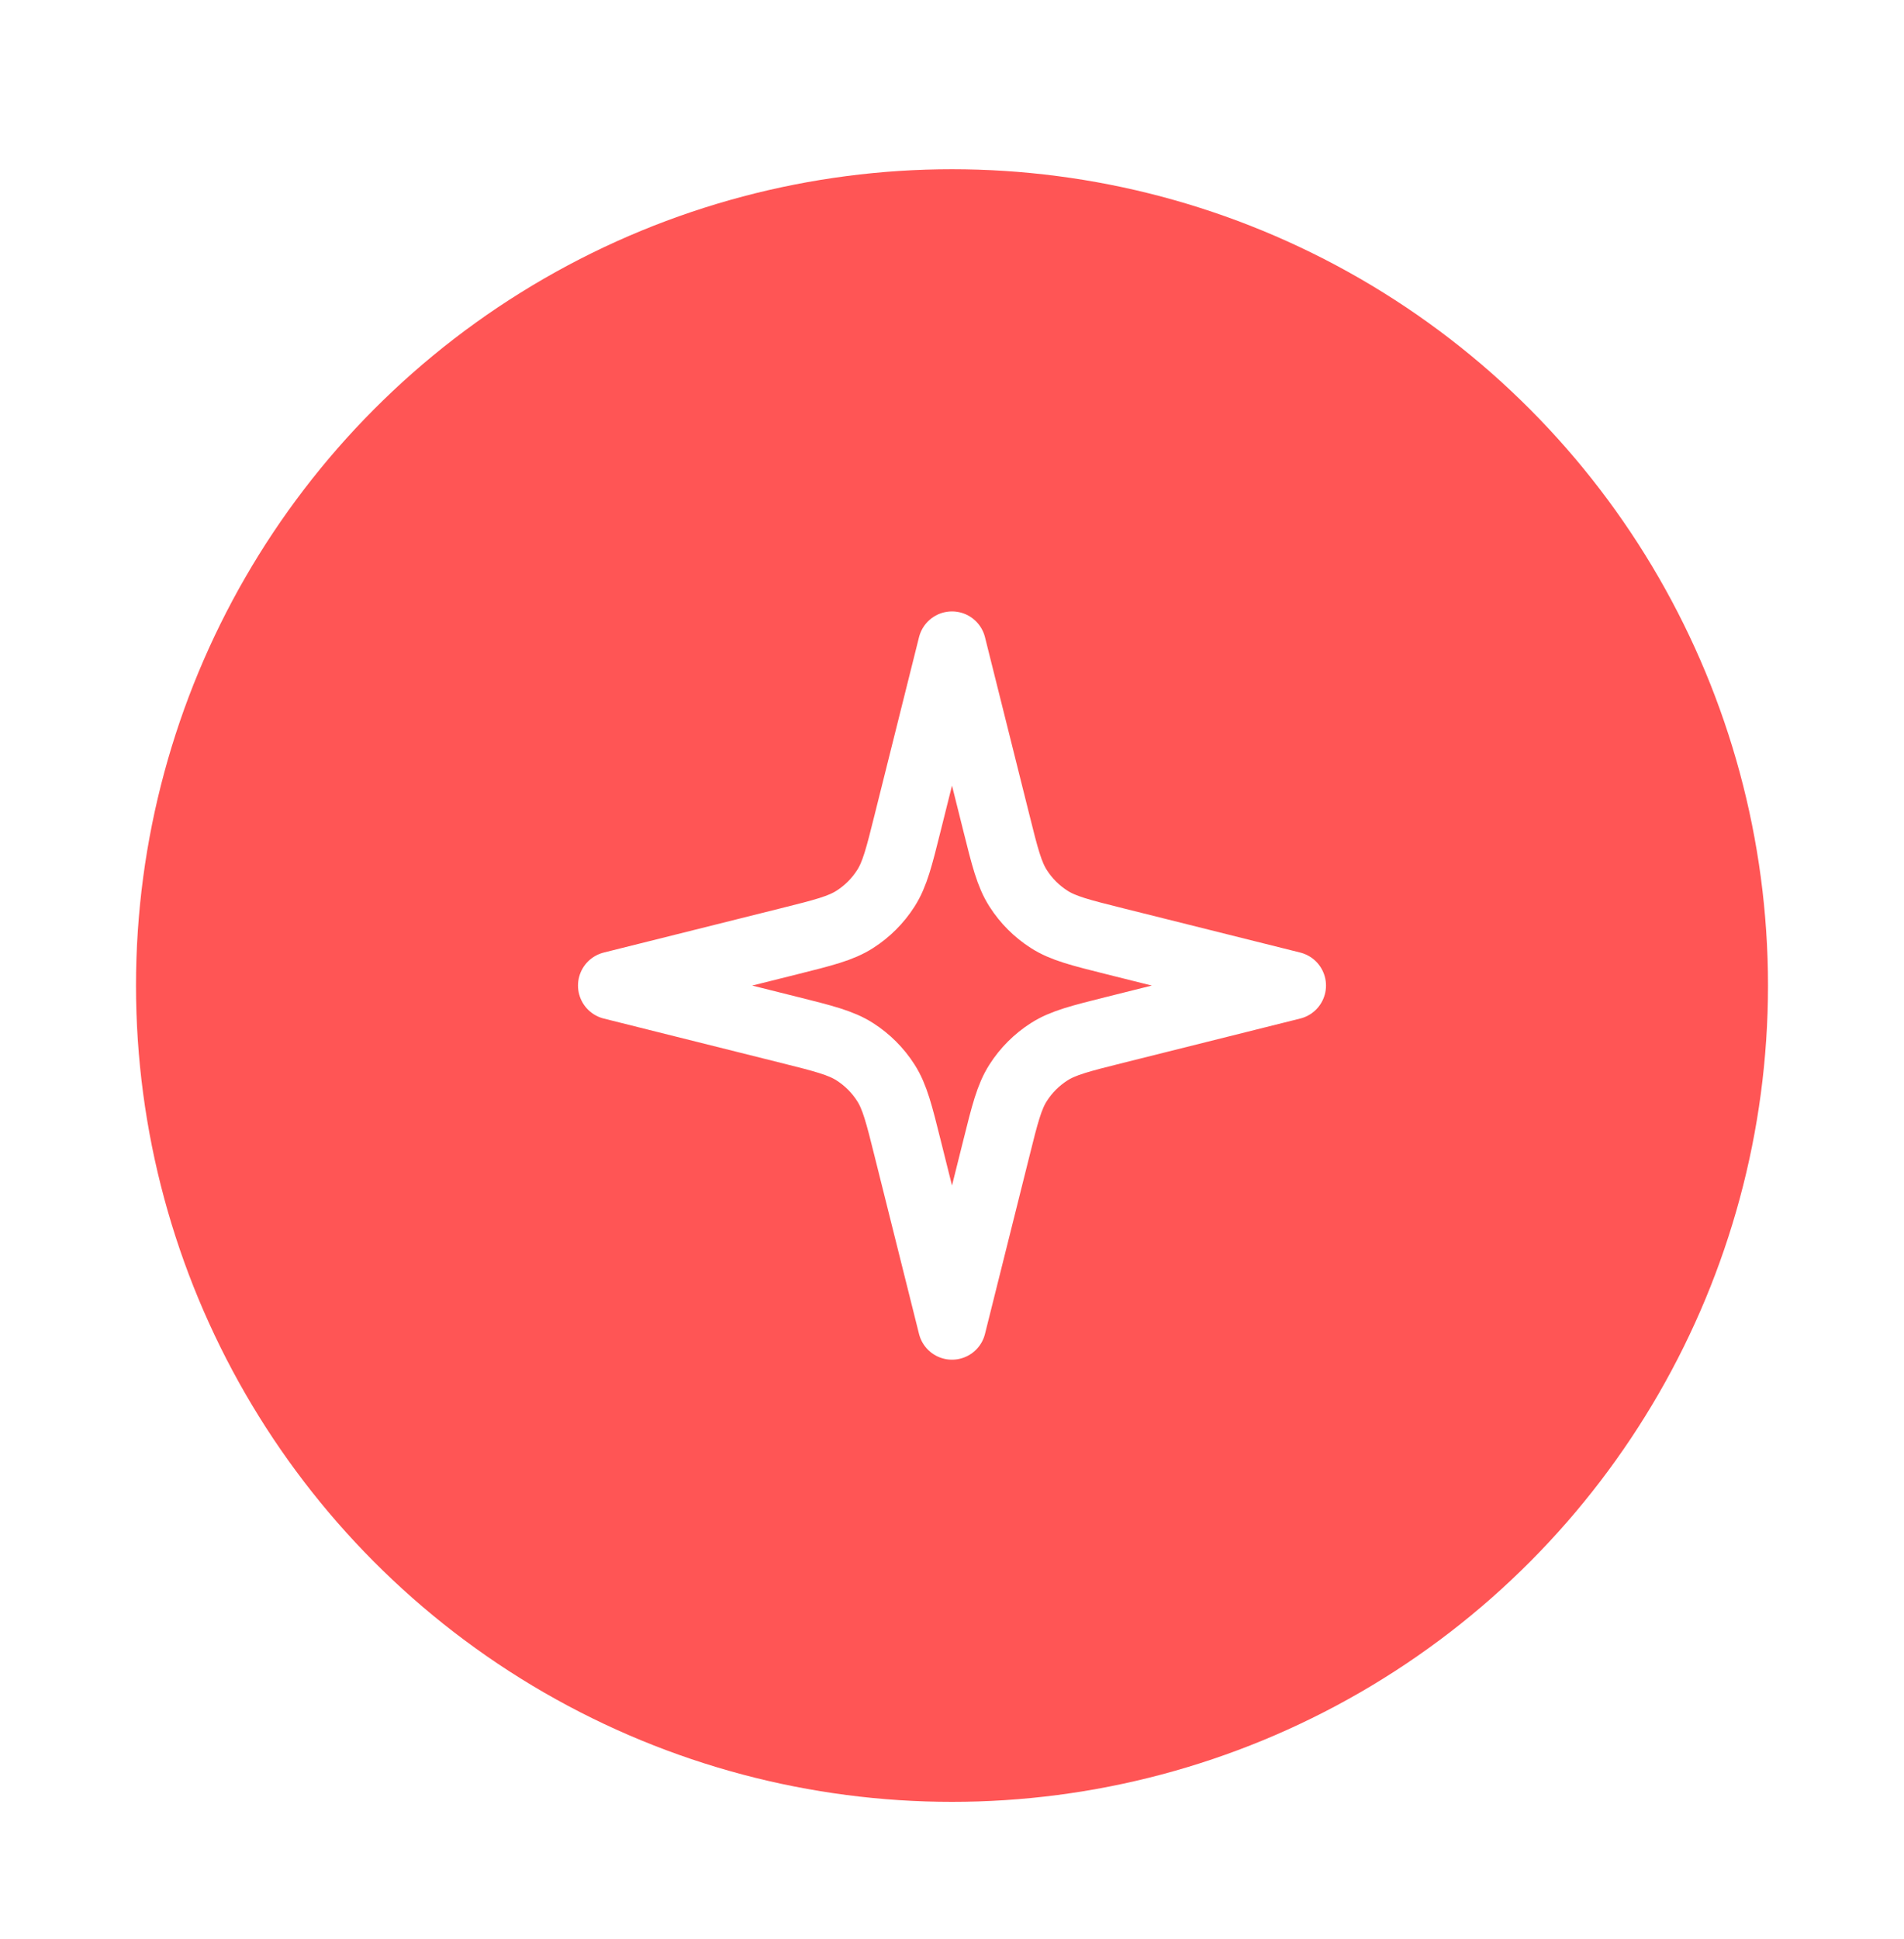 <svg width="56" height="57" viewBox="0 0 56 57" fill="none" xmlns="http://www.w3.org/2000/svg">
<g filter="url(#filter0_d_101_366)">
<circle cx="28" cy="24.976" r="24" fill="#FF5555"/>
<path d="M28 14.976L26.698 20.182C26.445 21.198 26.318 21.706 26.053 22.119C25.819 22.485 25.509 22.795 25.143 23.029C24.73 23.294 24.222 23.421 23.206 23.675L18 24.976L23.206 26.278C24.222 26.532 24.73 26.659 25.143 26.923C25.509 27.157 25.819 27.467 26.053 27.833C26.318 28.246 26.445 28.754 26.698 29.77L28 34.976L29.302 29.77C29.555 28.754 29.682 28.246 29.947 27.833C30.181 27.467 30.491 27.157 30.857 26.923C31.27 26.659 31.778 26.532 32.794 26.278L38 24.976L32.794 23.675C31.778 23.421 31.27 23.294 30.857 23.029C30.491 22.795 30.181 22.485 29.947 22.119C29.682 21.706 29.555 21.198 29.302 20.182L28 14.976Z" stroke="white" stroke-width="2" stroke-linecap="round" stroke-linejoin="round"/>
</g>
<defs>
<filter id="filter0_d_101_366" x="0" y="0.976" width="56" height="56" filterUnits="userSpaceOnUse" color-interpolation-filters="sRGB">
<feFlood flood-opacity="0" result="BackgroundImageFix"/>
<feColorMatrix in="SourceAlpha" type="matrix" values="0 0 0 0 0 0 0 0 0 0 0 0 0 0 0 0 0 0 127 0" result="hardAlpha"/>
<feOffset dy="4"/>
<feGaussianBlur stdDeviation="2"/>
<feComposite in2="hardAlpha" operator="out"/>
<feColorMatrix type="matrix" values="0 0 0 0 0 0 0 0 0 0 0 0 0 0 0 0 0 0 0.25 0"/>
<feBlend mode="normal" in2="BackgroundImageFix" result="effect1_dropShadow_101_366"/>
<feBlend mode="normal" in="SourceGraphic" in2="effect1_dropShadow_101_366" result="shape"/>
</filter>
</defs>
</svg>
